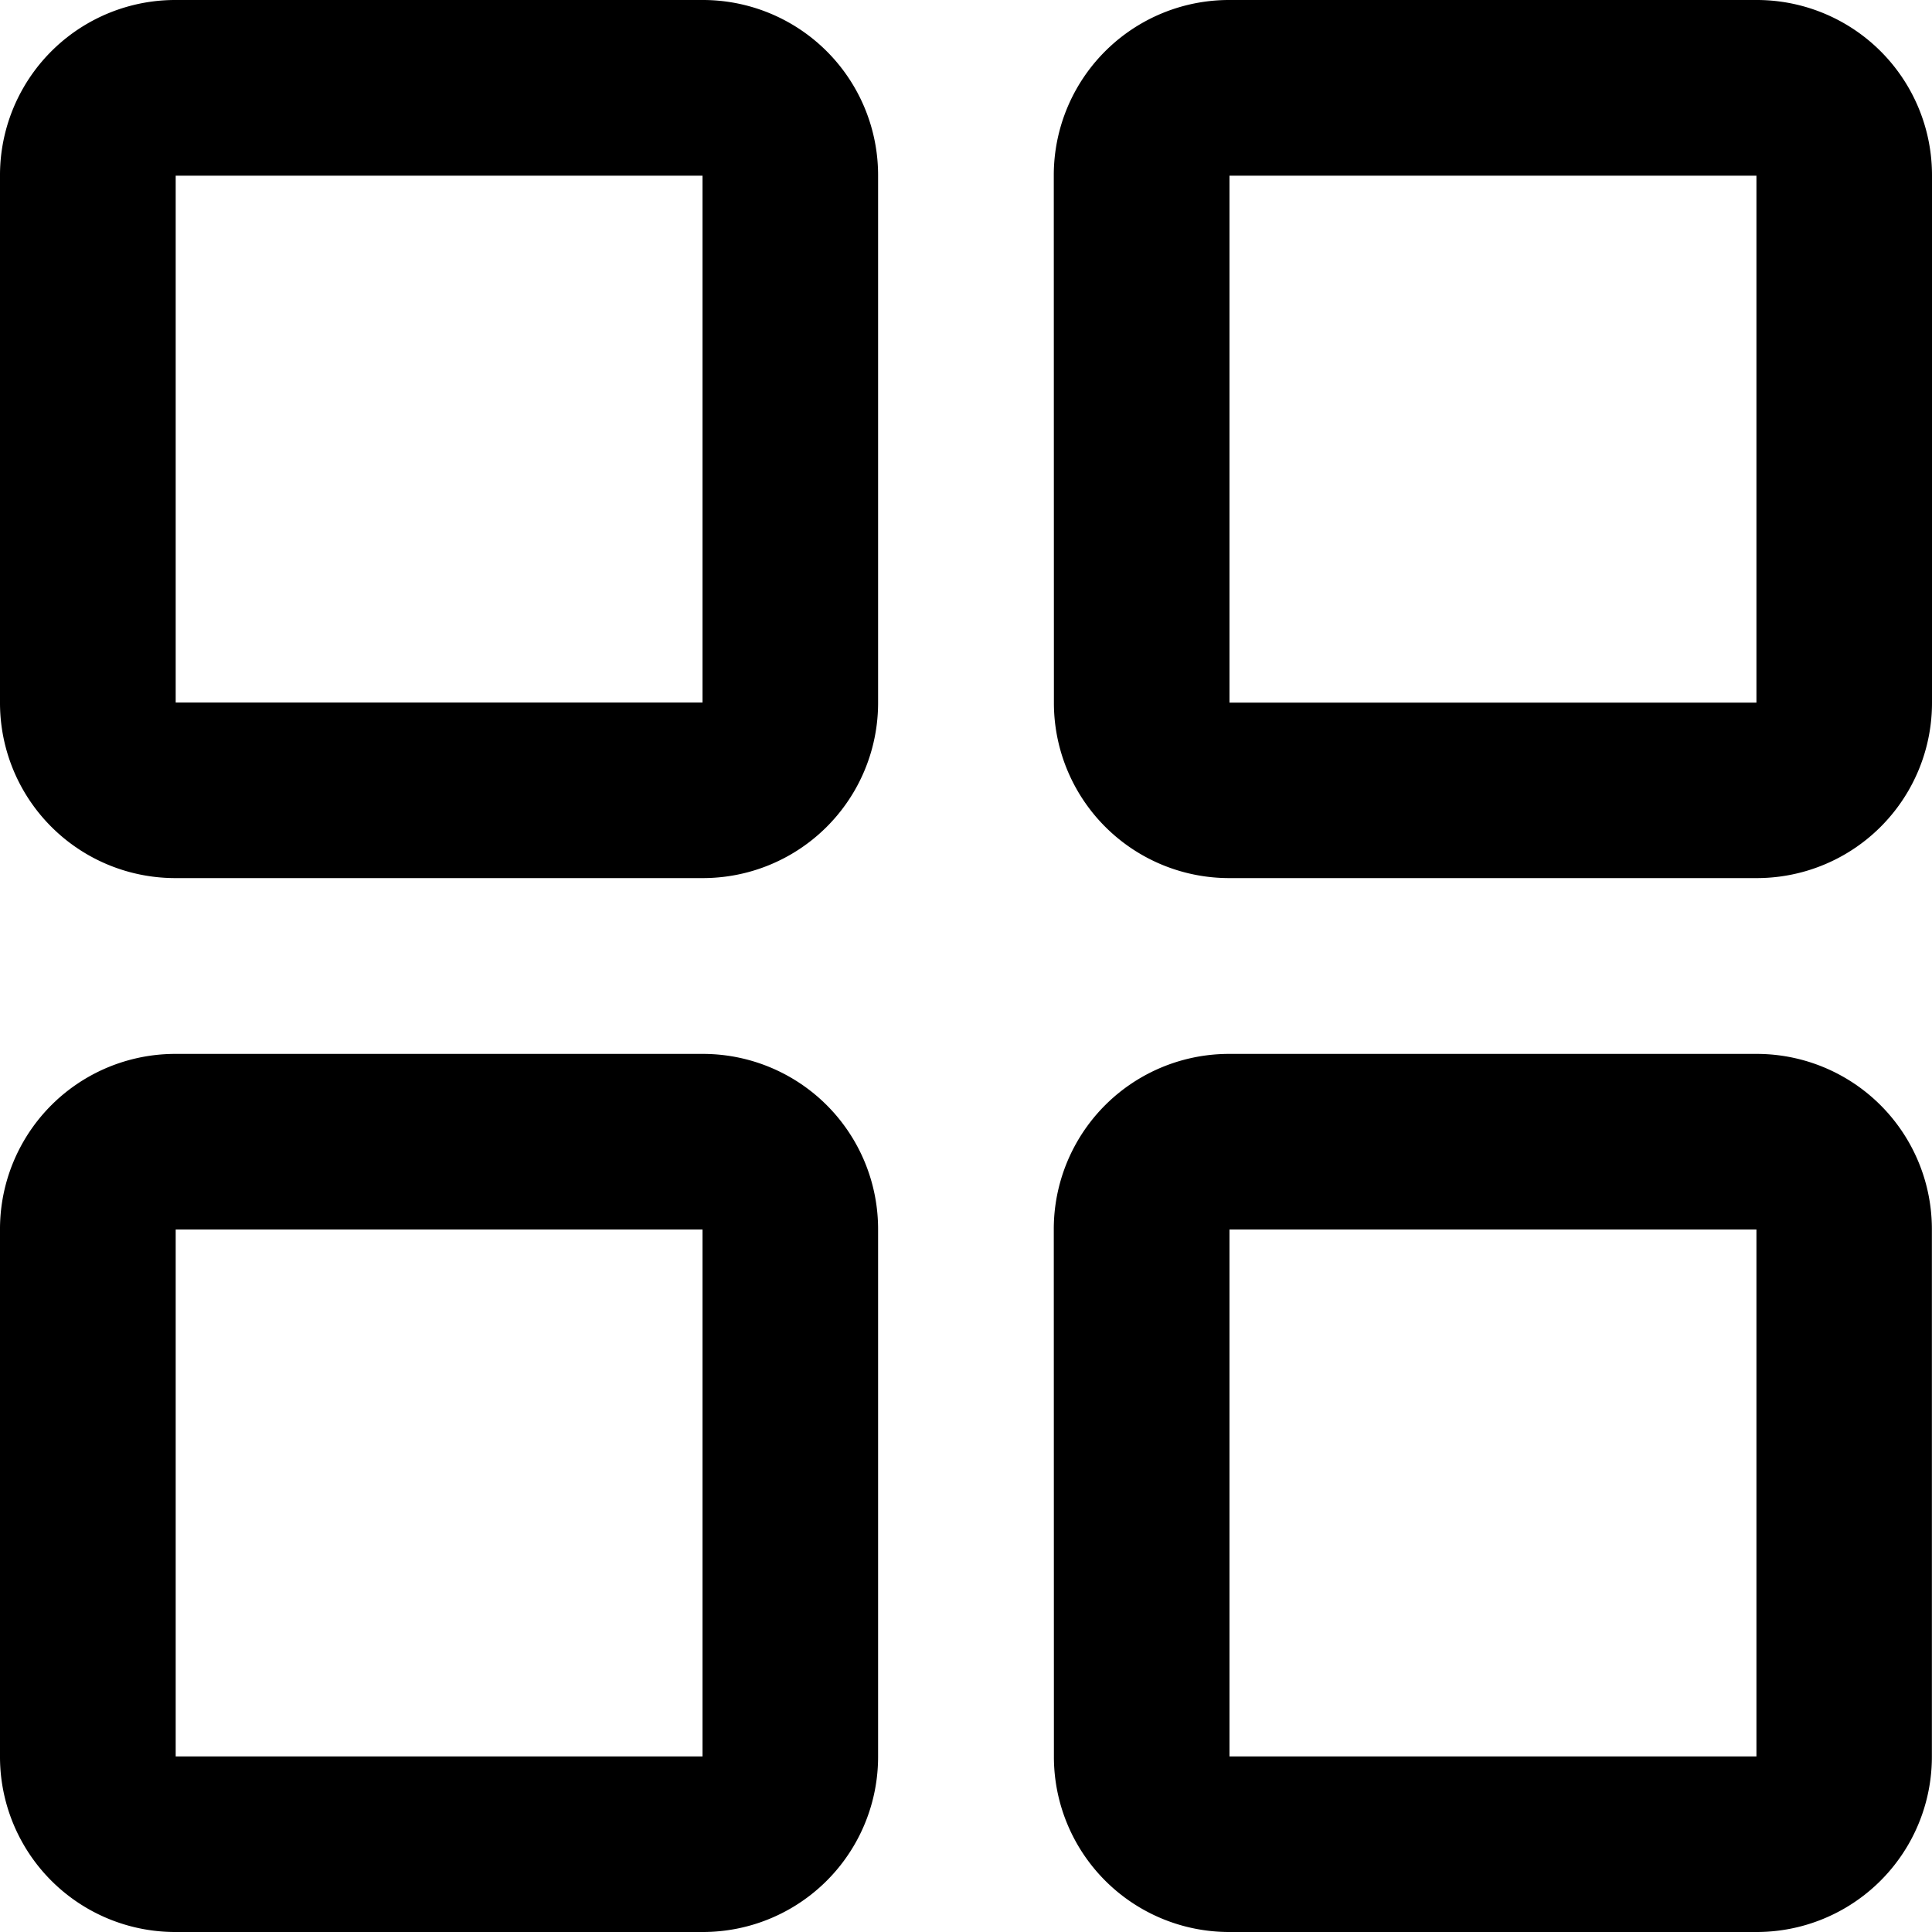 <svg id="noun_Category_861641" xmlns="http://www.w3.org/2000/svg" width="15.923" height="15.923" viewBox="0 0 15.923 15.923">
  <g id="Group_12299" >
    <g id="Group_12298" >
      <path id="Path_13589"  d="M38.448,64.79H42.79V60.448H38.448ZM37,60.447A1.444,1.444,0,0,1,38.447,59h4.343a1.444,1.444,0,0,1,1.447,1.447v4.343a1.444,1.444,0,0,1-1.447,1.447H38.447A1.444,1.444,0,0,1,37,64.791Zm1.448,13.029H42.79V69.133H38.448ZM37,69.133a1.444,1.444,0,0,1,1.447-1.447h4.343a1.444,1.444,0,0,1,1.447,1.447v4.343a1.444,1.444,0,0,1-1.447,1.447H38.447A1.444,1.444,0,0,1,37,73.476Zm10.133,4.343h4.343V69.133H47.133Zm-1.448-4.343a1.444,1.444,0,0,1,1.447-1.447h4.343a1.444,1.444,0,0,1,1.447,1.447v4.343a1.444,1.444,0,0,1-1.447,1.447H47.133a1.444,1.444,0,0,1-1.447-1.447Zm1.448-4.342h4.343V60.448H47.133Zm-1.448-4.343A1.444,1.444,0,0,1,47.133,59h4.343a1.444,1.444,0,0,1,1.447,1.447v4.343a1.444,1.444,0,0,1-1.447,1.447H47.133a1.444,1.444,0,0,1-1.447-1.447Z" transform="translate(-37 -59)" />
    </g>
  </g>
</svg>
